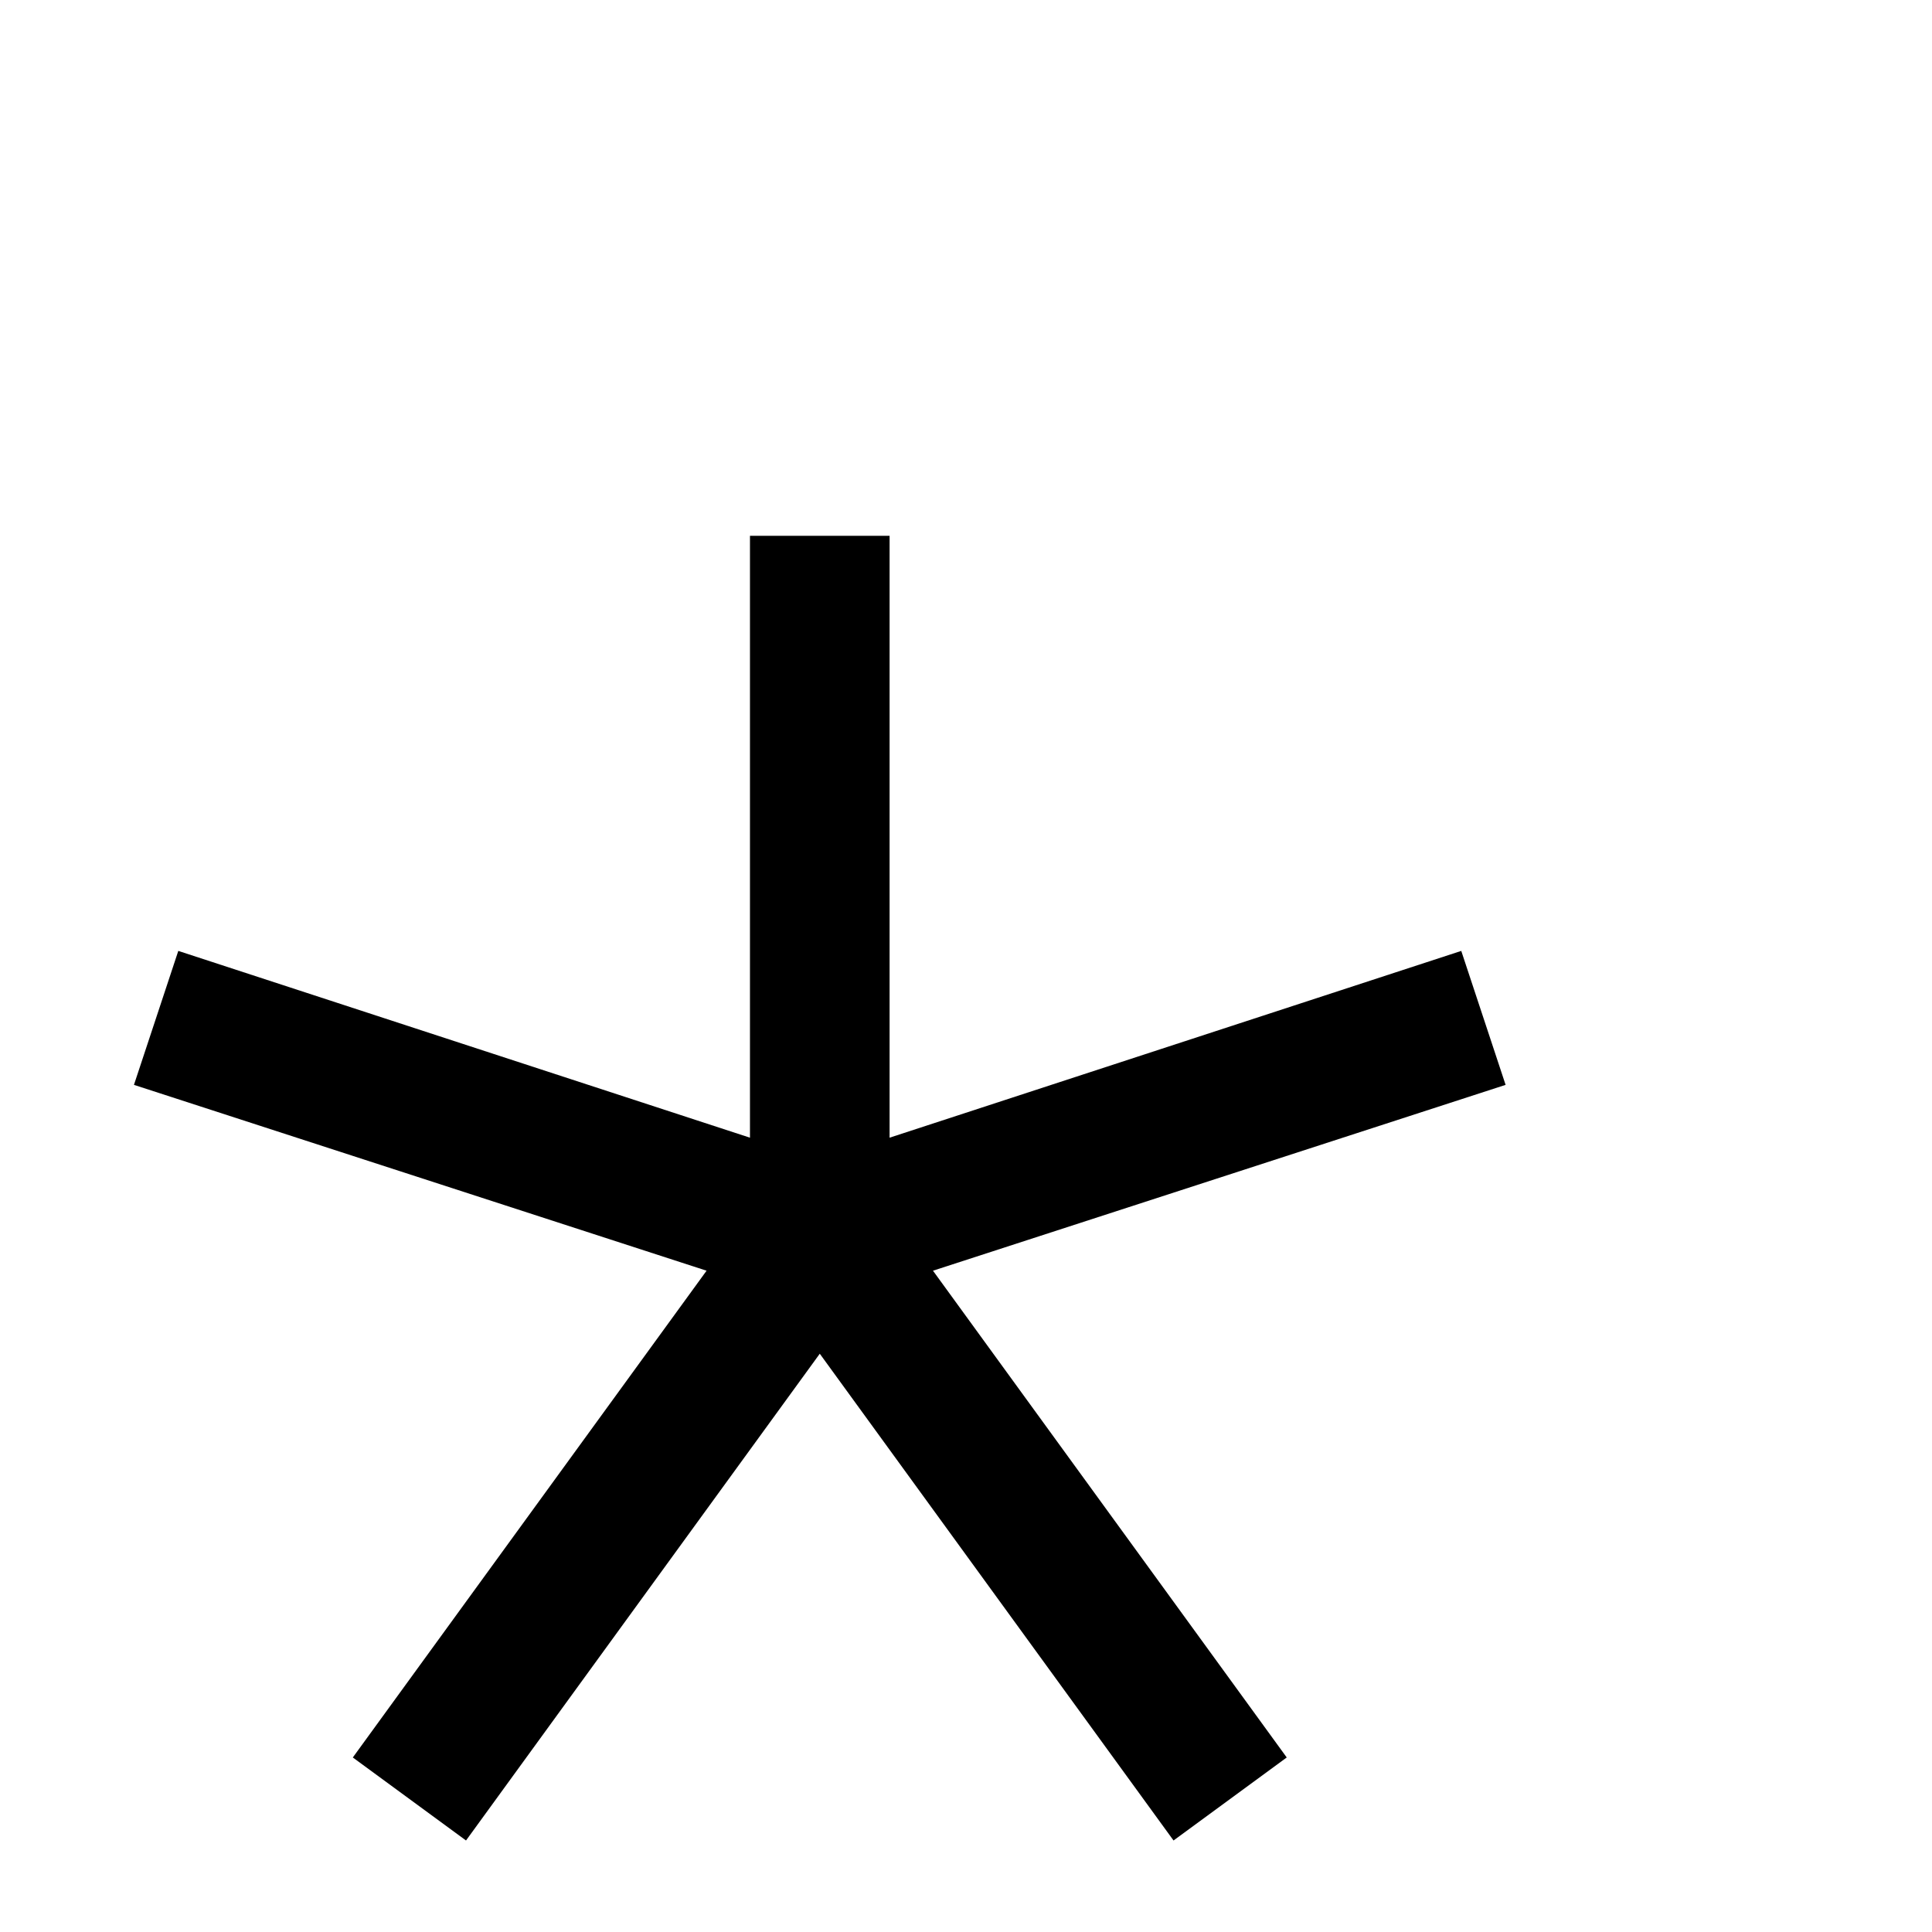<?xml version="1.0" standalone="no"?>
<!DOCTYPE svg PUBLIC "-//W3C//DTD SVG 1.1//EN" "http://www.w3.org/Graphics/SVG/1.1/DTD/svg11.dtd" >
<svg viewBox="0 -442 2048 2048">
  <g transform="matrix(1 0 0 -1 0 1606)">
   <path fill="currentColor"
d="M1596 898l-607 -197l375 -516l-120 -88l-375 516l-375 -516l-120 88l375 516l-607 197l47 142l606 -198v638h148v-638l606 198z" />
  </g>

</svg>
